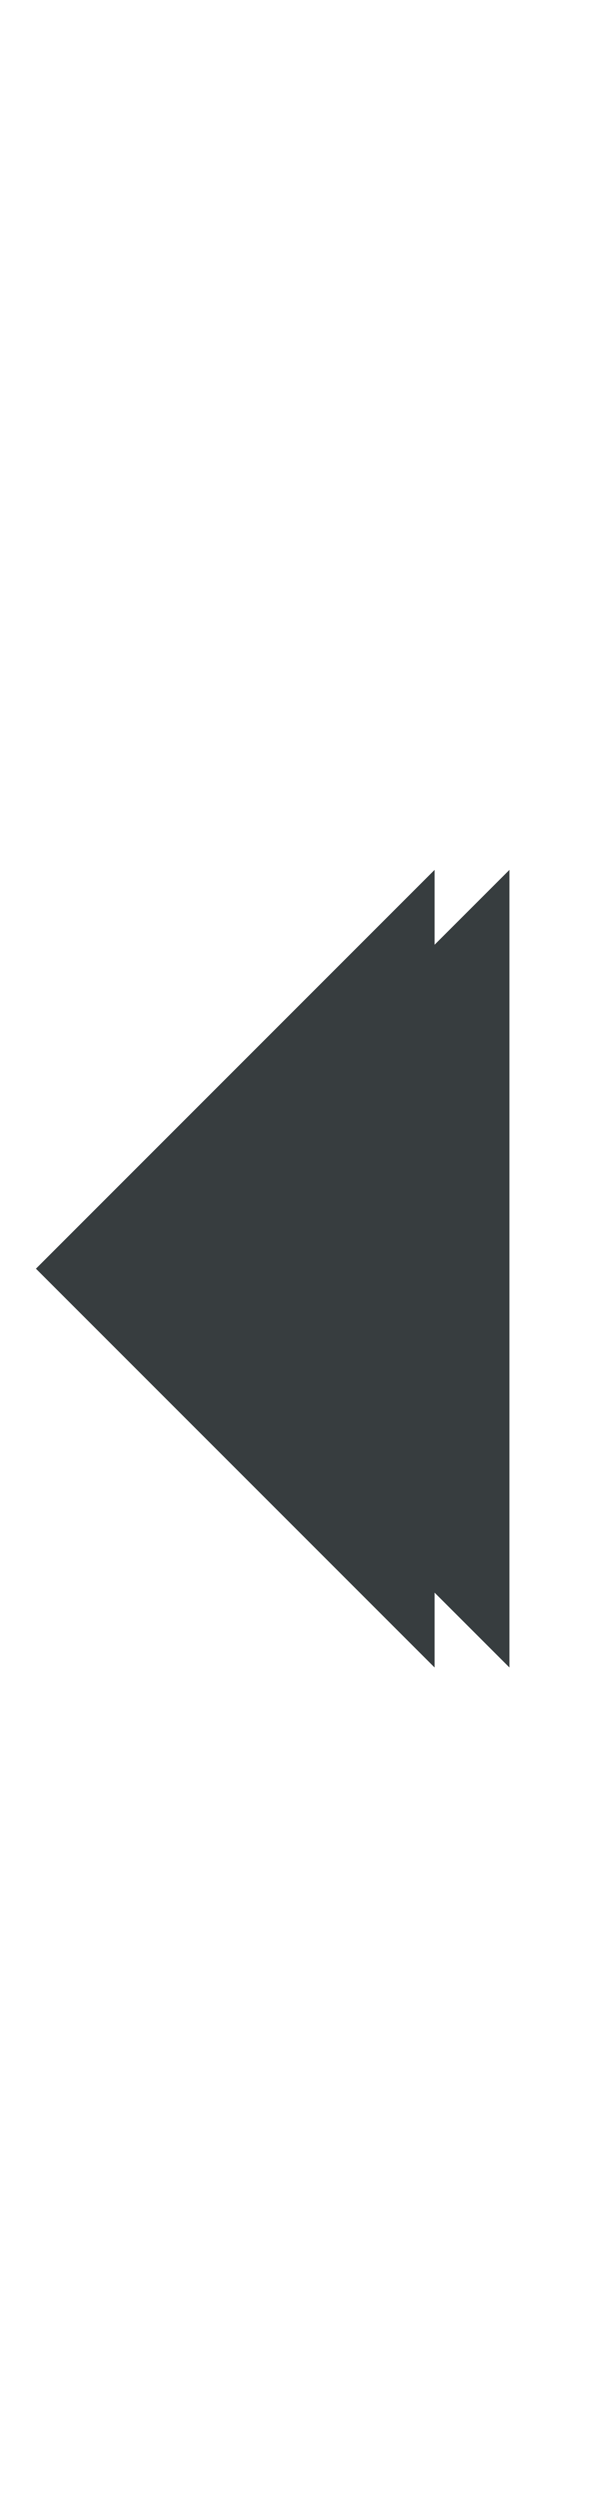 <svg width="5" height="21" viewBox="0 0 5 21" fill="none" xmlns="http://www.w3.org/2000/svg">
<path d="M3.652 14.007L3.652 7.307L0.302 10.657L3.652 14.007Z" fill="#373D3F"/>
<path d="M4.281 14.007L4.281 7.307L0.93 10.657L4.281 14.007Z" fill="#373D3F"/>
</svg>
